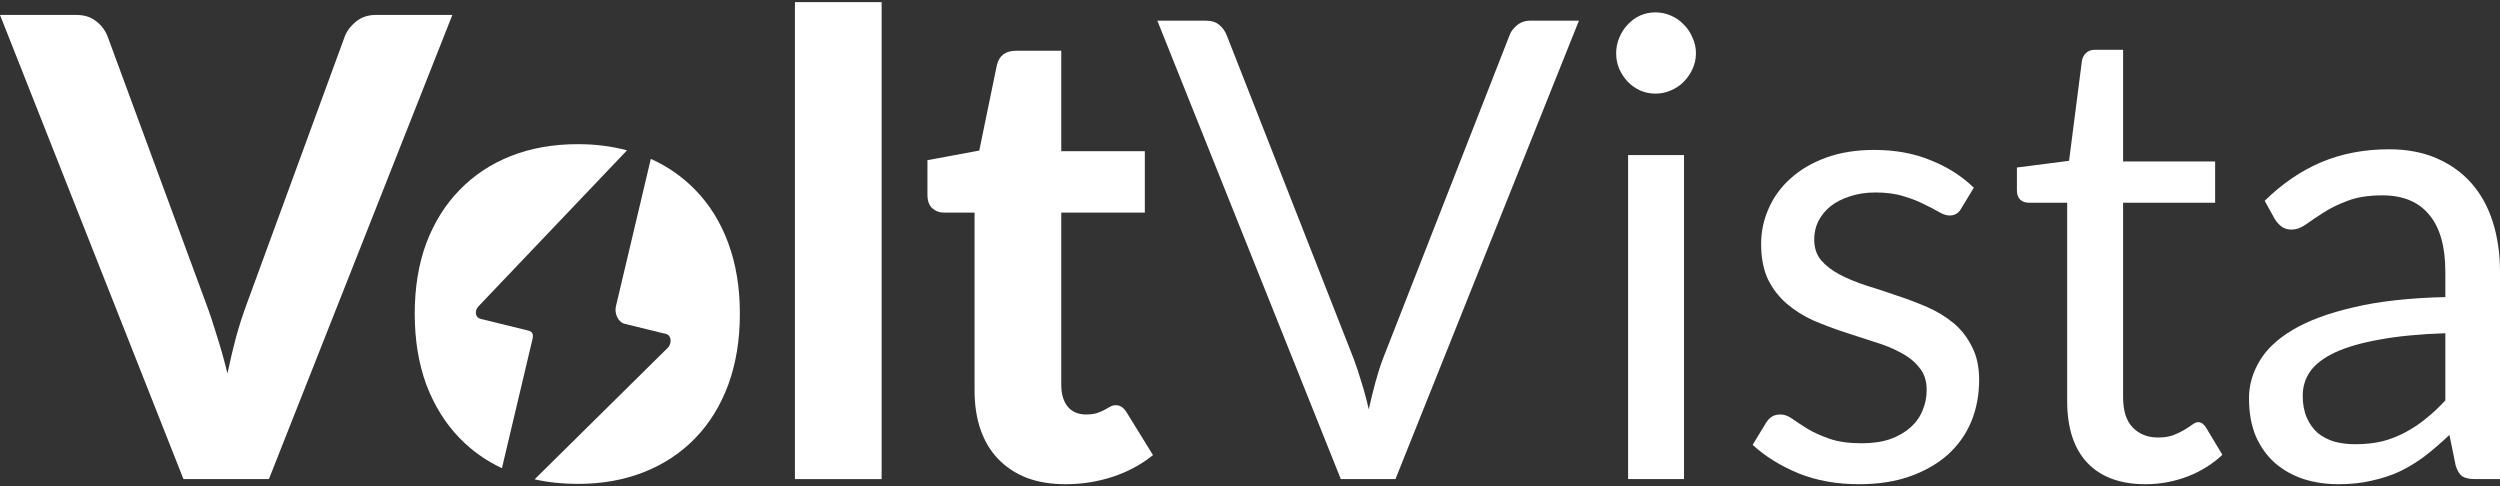<svg width="586" height="114" viewBox="0 0 586 114" fill="none" xmlns="http://www.w3.org/2000/svg">
<rect x="0" y="0" width="586" height="114" fill="#333333" stroke="none"/>
<path d="M573.188 78.108C567.149 78.308 561.995 78.808 557.724 79.608C553.502 80.357 550.042 81.357 547.342 82.607C544.691 83.857 542.752 85.331 541.524 87.031C540.346 88.731 539.757 90.63 539.757 92.73C539.757 94.729 540.076 96.454 540.714 97.903C541.353 99.353 542.212 100.553 543.292 101.503C544.421 102.402 545.722 103.077 547.194 103.527C548.716 103.927 550.336 104.127 552.054 104.127C554.361 104.127 556.472 103.902 558.387 103.452C560.301 102.952 562.093 102.253 563.762 101.353C565.48 100.453 567.1 99.378 568.622 98.128C570.193 96.879 571.715 95.454 573.188 93.854V78.108ZM530.847 47.065C534.971 43.016 539.414 39.991 544.175 37.992C548.937 35.992 554.214 34.992 560.007 34.992C564.179 34.992 567.886 35.692 571.126 37.092C574.366 38.492 577.09 40.441 579.299 42.941C581.508 45.44 583.177 48.465 584.306 52.014C585.435 55.563 586 59.462 586 63.711V112.3H580.183C578.906 112.3 577.925 112.1 577.237 111.7C576.55 111.251 576.01 110.401 575.617 109.151L574.145 101.953C572.181 103.802 570.267 105.452 568.401 106.901C566.536 108.301 564.572 109.501 562.51 110.501C560.449 111.45 558.24 112.175 555.883 112.675C553.576 113.225 550.999 113.5 548.152 113.5C545.255 113.5 542.531 113.1 539.978 112.3C537.425 111.45 535.192 110.201 533.277 108.551C531.412 106.901 529.915 104.827 528.786 102.327C527.706 99.778 527.166 96.779 527.166 93.329C527.166 90.33 527.976 87.456 529.596 84.706C531.216 81.907 533.842 79.433 537.474 77.283C541.107 75.134 545.844 73.384 551.686 72.034C557.528 70.635 564.695 69.835 573.188 69.635V63.711C573.188 57.812 571.936 53.363 569.432 50.364C566.928 47.315 563.271 45.79 558.46 45.79C555.221 45.79 552.496 46.215 550.287 47.065C548.127 47.865 546.237 48.789 544.617 49.839C543.046 50.839 541.672 51.764 540.494 52.614C539.364 53.413 538.235 53.813 537.106 53.813C536.223 53.813 535.462 53.588 534.824 53.139C534.185 52.639 533.645 52.039 533.204 51.339L530.847 47.065Z" fill="white"/>
<path d="M502.881 113.5C496.99 113.5 492.449 111.825 489.259 108.476C486.117 105.127 484.546 100.303 484.546 94.004V47.515H475.562C474.777 47.515 474.114 47.29 473.574 46.84C473.034 46.34 472.764 45.59 472.764 44.59V39.267L484.988 37.692L488.007 14.222C488.154 13.472 488.473 12.872 488.964 12.422C489.504 11.923 490.191 11.673 491.026 11.673H497.653V37.842H519.228V47.515H497.653V93.105C497.653 96.304 498.414 98.678 499.936 100.228C501.457 101.778 503.421 102.552 505.826 102.552C507.201 102.552 508.379 102.377 509.361 102.027C510.392 101.628 511.275 101.203 512.012 100.753C512.748 100.303 513.362 99.903 513.853 99.553C514.393 99.153 514.859 98.953 515.252 98.953C515.939 98.953 516.553 99.378 517.093 100.228L520.922 106.601C518.663 108.751 515.939 110.451 512.748 111.7C509.557 112.9 506.268 113.5 502.881 113.5Z" fill="white"/>
<path d="M459.714 48.864C459.124 49.964 458.216 50.514 456.989 50.514C456.253 50.514 455.418 50.239 454.485 49.689C453.553 49.139 452.399 48.539 451.025 47.89C449.699 47.19 448.104 46.565 446.238 46.015C444.373 45.415 442.164 45.115 439.611 45.115C437.402 45.115 435.414 45.415 433.647 46.015C431.88 46.565 430.358 47.34 429.081 48.34C427.854 49.339 426.897 50.514 426.21 51.864C425.571 53.163 425.252 54.588 425.252 56.138C425.252 58.087 425.792 59.712 426.872 61.012C428.001 62.311 429.474 63.436 431.29 64.386C433.107 65.336 435.169 66.186 437.476 66.935C439.783 67.635 442.139 68.41 444.545 69.26C446.999 70.06 449.38 70.959 451.687 71.959C453.995 72.959 456.056 74.209 457.873 75.708C459.689 77.208 461.137 79.058 462.217 81.257C463.346 83.407 463.911 86.006 463.911 89.055C463.911 92.555 463.297 95.804 462.07 98.803C460.843 101.753 459.026 104.327 456.621 106.526C454.216 108.676 451.27 110.376 447.785 111.625C444.299 112.875 440.274 113.5 435.709 113.5C430.505 113.5 425.792 112.65 421.571 110.95C417.349 109.201 413.765 106.976 410.82 104.277L413.913 99.178C414.305 98.528 414.772 98.028 415.312 97.678C415.852 97.329 416.539 97.154 417.373 97.154C418.257 97.154 419.19 97.504 420.172 98.203C421.153 98.903 422.332 99.678 423.706 100.528C425.13 101.378 426.848 102.152 428.861 102.852C430.873 103.552 433.377 103.902 436.371 103.902C438.924 103.902 441.158 103.577 443.072 102.927C444.987 102.227 446.582 101.303 447.858 100.153C449.135 99.003 450.067 97.678 450.656 96.179C451.295 94.679 451.614 93.079 451.614 91.38C451.614 89.28 451.049 87.556 449.92 86.206C448.84 84.806 447.392 83.632 445.576 82.682C443.759 81.682 441.673 80.832 439.317 80.132C437.009 79.382 434.629 78.608 432.174 77.808C429.769 77.008 427.388 76.108 425.031 75.109C422.724 74.059 420.662 72.759 418.846 71.209C417.03 69.66 415.557 67.76 414.428 65.511C413.348 63.211 412.808 60.437 412.808 57.188C412.808 54.288 413.397 51.514 414.575 48.864C415.753 46.165 417.472 43.816 419.73 41.816C421.988 39.766 424.762 38.142 428.051 36.942C431.34 35.742 435.095 35.142 439.317 35.142C444.226 35.142 448.619 35.942 452.497 37.542C456.425 39.092 459.812 41.241 462.659 43.99L459.714 48.864Z" fill="white"/>
<path d="M394.733 36.342V112.3H381.626V36.342H394.733ZM397.531 12.497C397.531 13.797 397.261 15.022 396.721 16.172C396.23 17.271 395.543 18.271 394.659 19.171C393.825 20.021 392.819 20.696 391.64 21.195C390.511 21.695 389.309 21.945 388.032 21.945C386.756 21.945 385.553 21.695 384.424 21.195C383.344 20.696 382.387 20.021 381.552 19.171C380.718 18.271 380.055 17.271 379.564 16.172C379.073 15.022 378.828 13.797 378.828 12.497C378.828 11.198 379.073 9.973 379.564 8.823C380.055 7.624 380.718 6.599 381.552 5.749C382.387 4.849 383.344 4.149 384.424 3.649C385.553 3.15 386.756 2.9 388.032 2.9C389.309 2.9 390.511 3.15 391.64 3.649C392.819 4.149 393.825 4.849 394.659 5.749C395.543 6.599 396.23 7.624 396.721 8.823C397.261 9.973 397.531 11.198 397.531 12.497Z" fill="white"/>
<path d="M370.101 4.849L327.098 112.3H314.286L271.283 4.849H282.696C283.973 4.849 285.004 5.174 285.789 5.824C286.574 6.474 287.163 7.299 287.556 8.298L317.305 84.106C317.943 85.806 318.557 87.656 319.146 89.655C319.784 91.655 320.348 93.754 320.839 95.954C321.33 93.754 321.846 91.655 322.385 89.655C322.925 87.656 323.515 85.806 324.153 84.106L353.828 8.298C354.122 7.449 354.687 6.674 355.521 5.974C356.405 5.224 357.46 4.849 358.688 4.849H370.101Z" fill="white"/>
<path d="M249.792 113.5C246.355 113.5 243.312 113 240.661 112C238.01 110.95 235.777 109.476 233.96 107.576C232.144 105.677 230.769 103.377 229.837 100.678C228.904 97.978 228.438 94.929 228.438 91.53V49.839H221.295C220.215 49.839 219.282 49.489 218.497 48.789C217.761 48.089 217.392 47.04 217.392 45.64V37.542L229.542 35.292L233.666 15.272C234.206 13.022 235.703 11.898 238.157 11.898H248.761V35.442H268.348V49.839H248.761V90.18C248.761 92.329 249.252 94.029 250.234 95.279C251.264 96.529 252.713 97.153 254.578 97.153C255.56 97.153 256.394 97.053 257.082 96.853C257.769 96.604 258.358 96.354 258.849 96.104C259.34 95.804 259.782 95.554 260.174 95.354C260.616 95.104 261.058 94.979 261.5 94.979C262.089 94.979 262.58 95.129 262.972 95.429C263.365 95.679 263.758 96.129 264.151 96.778L270.262 106.676C267.464 108.926 264.298 110.625 260.763 111.775C257.229 112.925 253.572 113.5 249.792 113.5Z" fill="white"/>
<path d="M206.655 0.5V112.3H186.332V0.5H206.655Z" fill="white"/>
<path d="M106.034 3.499L63.032 112.3H43.003L0 3.499H17.82C19.734 3.499 21.28 3.974 22.459 4.924C23.686 5.824 24.594 6.999 25.183 8.448L48.305 71.134C49.188 73.484 50.047 76.058 50.882 78.858C51.765 81.607 52.575 84.506 53.312 87.556C53.95 84.506 54.637 81.607 55.373 78.858C56.159 76.058 56.993 73.484 57.877 71.134L80.851 8.448C81.342 7.199 82.201 6.074 83.428 5.074C84.705 4.024 86.276 3.499 88.141 3.499H106.034Z" fill="white"/>
<path d="M146.967 35.242C143.39 34.276 139.544 33.793 135.429 33.793C129.685 33.793 124.457 34.717 119.744 36.567C115.081 38.417 111.08 41.066 107.742 44.515C104.404 47.914 101.802 52.064 99.936 56.963C98.12 61.861 97.212 67.385 97.212 73.534C97.212 79.682 98.12 85.231 99.936 90.18C101.802 95.079 104.404 99.253 107.742 102.702C110.57 105.624 113.873 107.972 117.652 109.746L124.808 79.513C125.096 78.3 124.788 77.725 123.81 77.485L112.635 74.742C111.406 74.44 111.143 72.863 112.165 71.794L146.967 35.242Z" fill="white"/>
<path d="M125.314 112.353L156.516 81.535C157.566 80.473 157.368 78.587 156.139 78.286L146.36 75.885C144.963 75.543 143.965 73.514 144.364 71.829L152.552 37.239C156.543 39.038 160.015 41.464 162.968 44.515C166.306 47.914 168.883 52.064 170.7 56.963C172.516 61.861 173.424 67.385 173.424 73.534C173.424 79.682 172.516 85.231 170.7 90.18C168.883 95.079 166.306 99.253 162.968 102.702C159.63 106.151 155.629 108.801 150.965 110.651C146.302 112.5 141.123 113.425 135.429 113.425C131.858 113.425 128.487 113.068 125.314 112.353Z" fill="white"/>
</svg>
